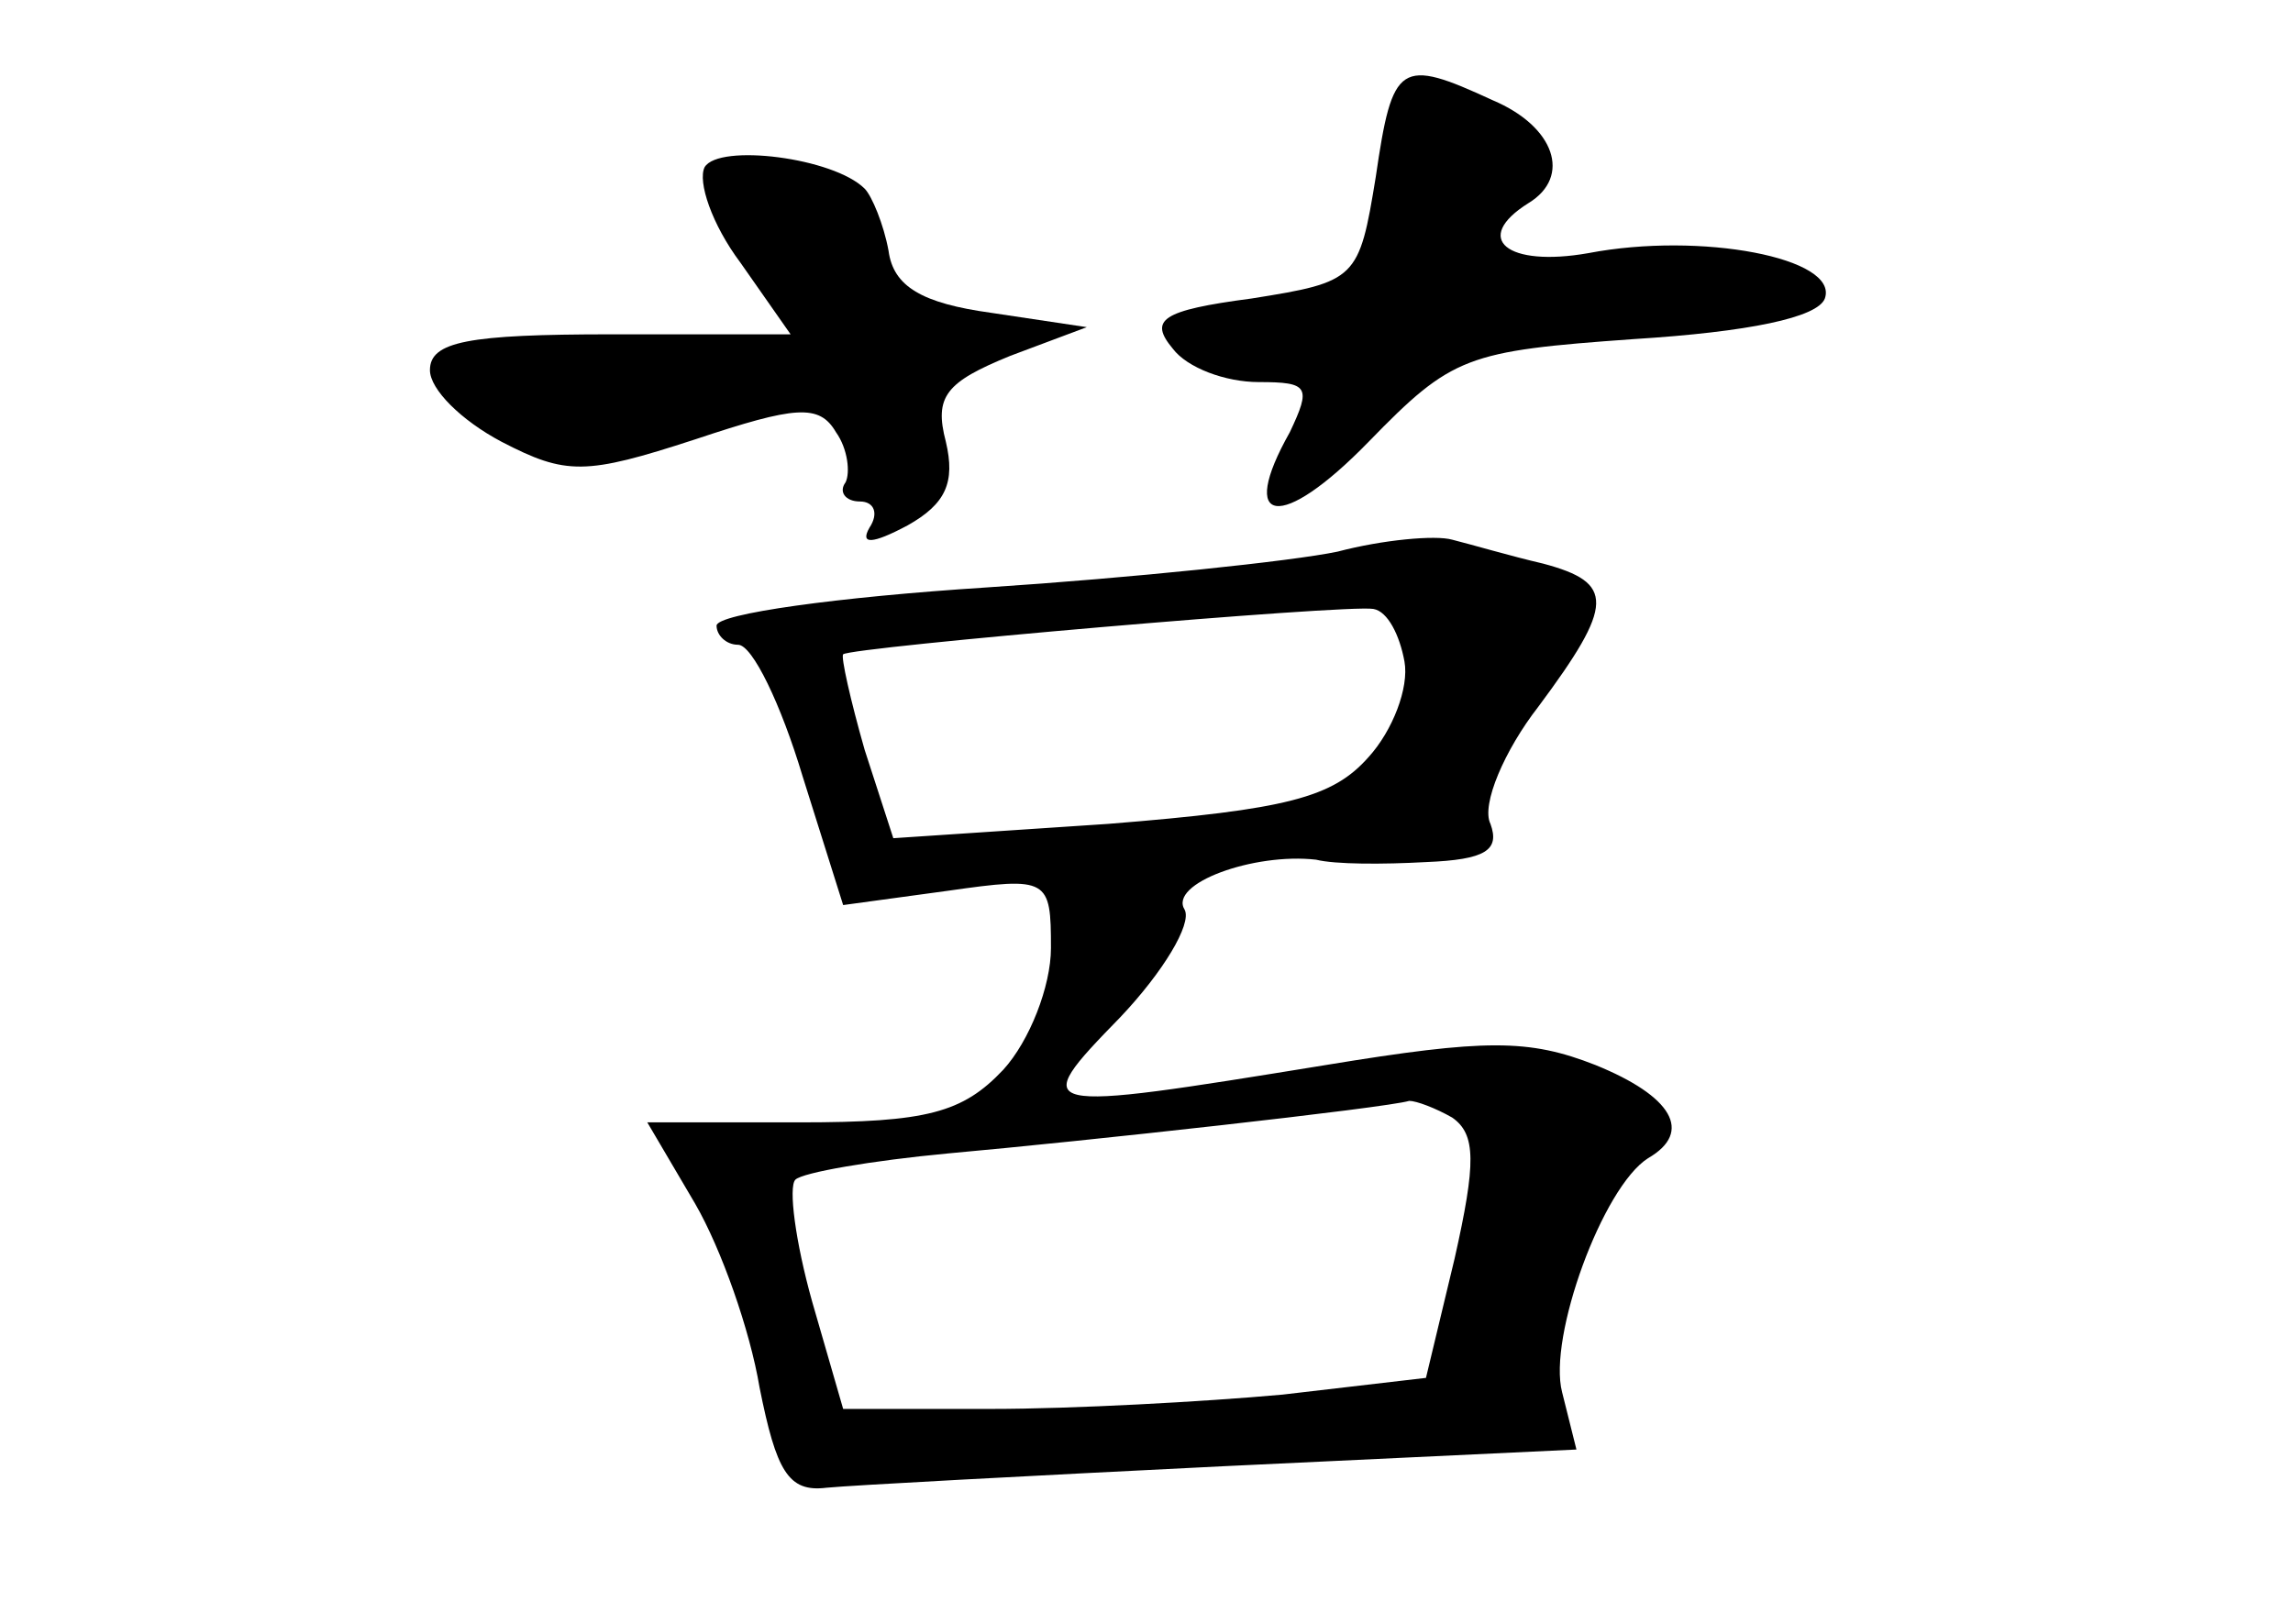 <?xml version="1.0" standalone="no"?>
<!DOCTYPE svg PUBLIC "-//W3C//DTD SVG 20010904//EN"
 "http://www.w3.org/TR/2001/REC-SVG-20010904/DTD/svg10.dtd">
<svg version="1.0" xmlns="http://www.w3.org/2000/svg"
 width="96pt" height="68pt" viewBox="0 0 96 68"
 preserveAspectRatio="xMidYMid meet">
<g transform="translate(0,68) scale(0.1,-0.1)"
fill="#000000" stroke="none">
<path d="M576 606 c-7 -43 -8 -44 -52 -51 -38 -5 -43 -9 -33 -21 6 -8 22 -14
36 -14 21 0 22 -2 13 -21 -22 -39 -4 -42 33 -4 35 36 41 38 111 43 48 3 77 9
80 17 6 17 -52 28 -99 19 -34 -6 -49 6 -25 21 18 11 11 32 -15 43 -39 18 -42
16 -49 -32z"/>
<path d="M295 610 c-3 -6 3 -24 15 -40 l21 -30 -75 0 c-60 0 -76 -3 -76 -15 0
-8 13 -21 30 -30 27 -14 35 -14 81 1 42 14 52 15 59 3 5 -7 6 -17 4 -21 -3 -4
0 -8 6 -8 6 0 8 -5 4 -11 -4 -7 1 -7 16 1 16 9 20 18 16 35 -5 19 0 25 27 36
l32 12 -40 6 c-29 4 -41 11 -43 26 -2 11 -7 23 -10 26 -13 13 -61 19 -67 9z"/>
<path d="M560 449 c-19 -4 -86 -11 -147 -15 -62 -4 -113 -11 -113 -16 0 -4 4
-8 9 -8 6 0 18 -25 27 -55 l17 -54 44 6 c42 6 43 5 43 -24 0 -16 -9 -39 -20
-51 -17 -18 -32 -22 -85 -22 l-64 0 20 -34 c11 -19 23 -53 27 -77 7 -35 12
-44 28 -42 10 1 85 5 166 9 l148 7 -6 24 c-6 23 17 86 36 98 19 11 10 26 -22
39 -28 11 -46 11 -113 0 -123 -20 -125 -20 -86 20 18 19 30 39 27 45 -7 11 29
24 55 21 8 -2 28 -2 46 -1 25 1 31 5 27 16 -4 8 6 31 20 49 32 43 32 52 2 60
-13 3 -30 8 -38 10 -7 2 -29 0 -48 -5z m28 -46 c2 -11 -5 -29 -15 -40 -15 -17
-34 -22 -109 -28 l-90 -6 -12 37 c-6 21 -10 39 -9 40 3 3 211 21 222 19 6 -1
11 -11 13 -22z m20 -191 c10 -7 10 -19 1 -59 l-12 -50 -60 -7 c-33 -3 -88 -6
-122 -6 l-62 0 -13 45 c-7 25 -10 48 -7 51 3 3 32 8 64 11 56 5 183 19 193 22
3 0 11 -3 18 -7z"/>
</g>
</svg>
